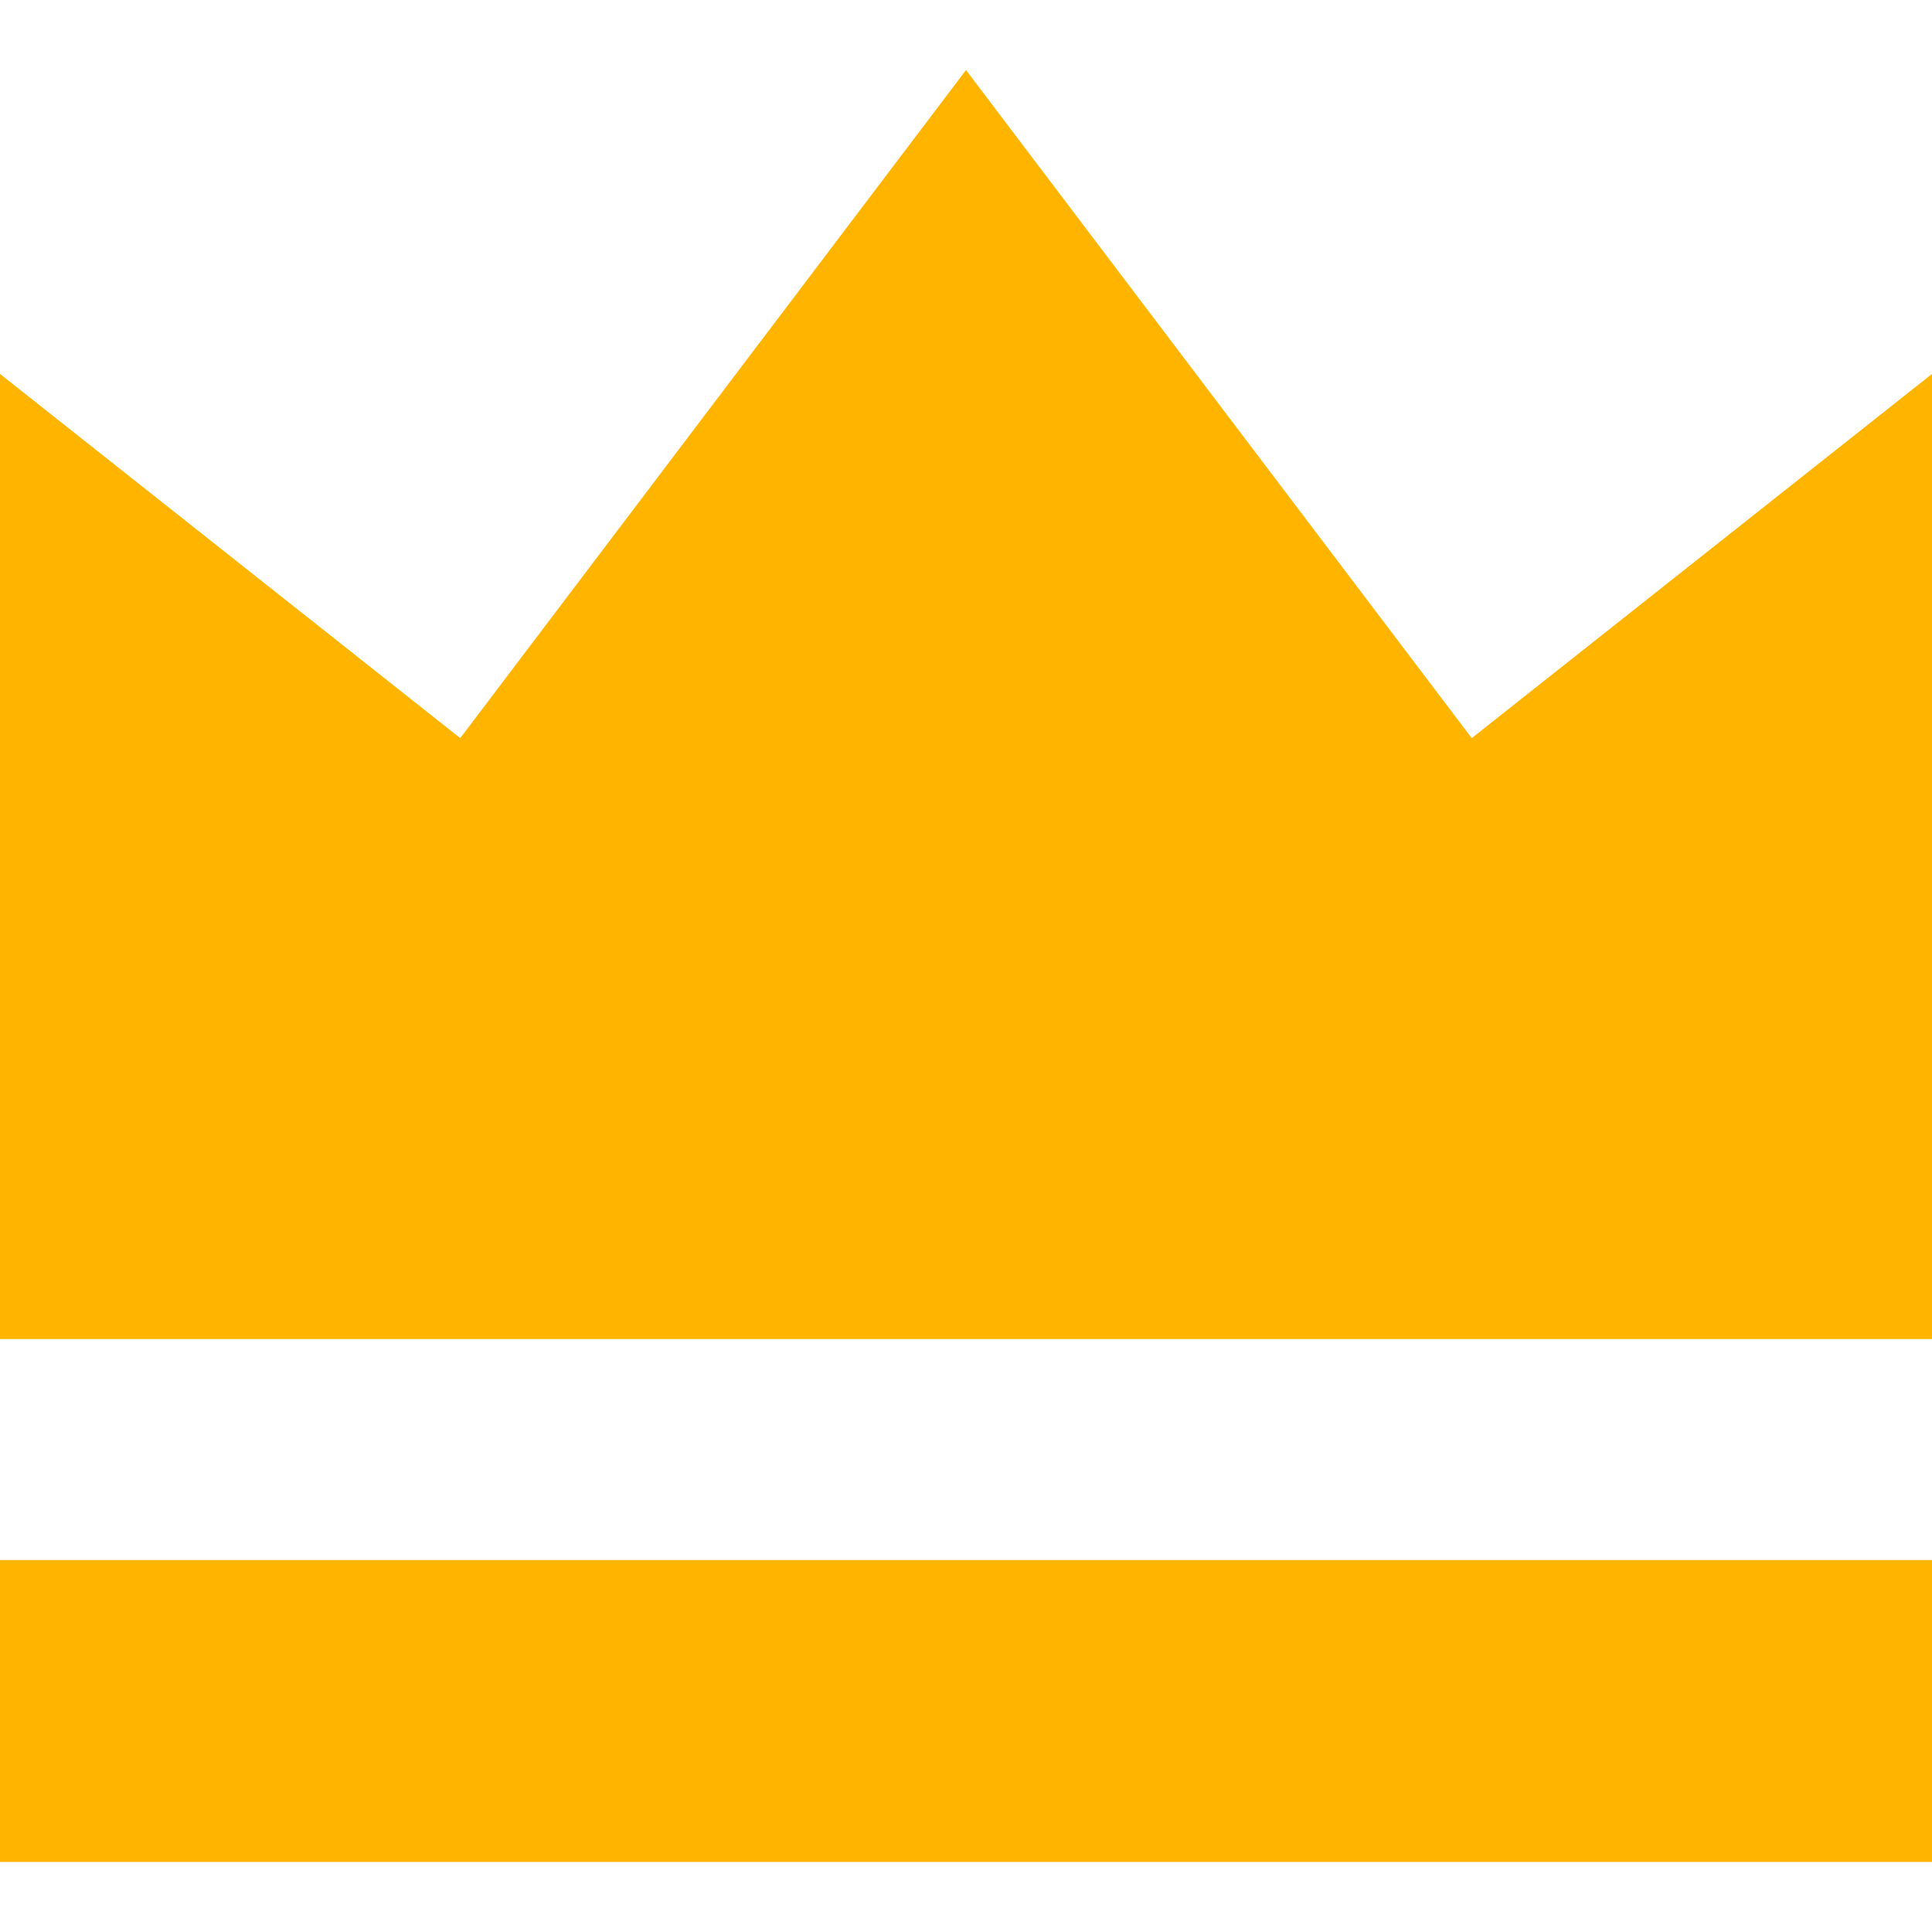 <!--?xml version="1.0" encoding="utf-8"?-->
<!-- Generator: Adobe Illustrator 15.1.0, SVG Export Plug-In . SVG Version: 6.00 Build 0)  -->

<svg version="1.1" id="_x32_" xmlns="http://www.w3.org/2000/svg" xmlns:xlink="http://www.w3.org/1999/xlink" x="0px" y="0px" width="512px" height="512px" viewBox="0 0 512 512" style="width: 256px; height: 256px; opacity: 1;" xml:space="preserve">
<style type="text/css">

	.st0{fill:#4B4B4B;}

</style>
<g>
	<polygon class="st0" points="390.031,195.609 256,18.563 121.969,195.609 0,99.094 0,354.859 256,354.859 512,354.859 512,99.094 	
		" style="fill: rgb(255, 180, 0);"></polygon>
	<rect y="413.438" class="st0" width="512" height="80" style="fill: rgb(255, 180, 0);"></rect>
</g>
</svg>
